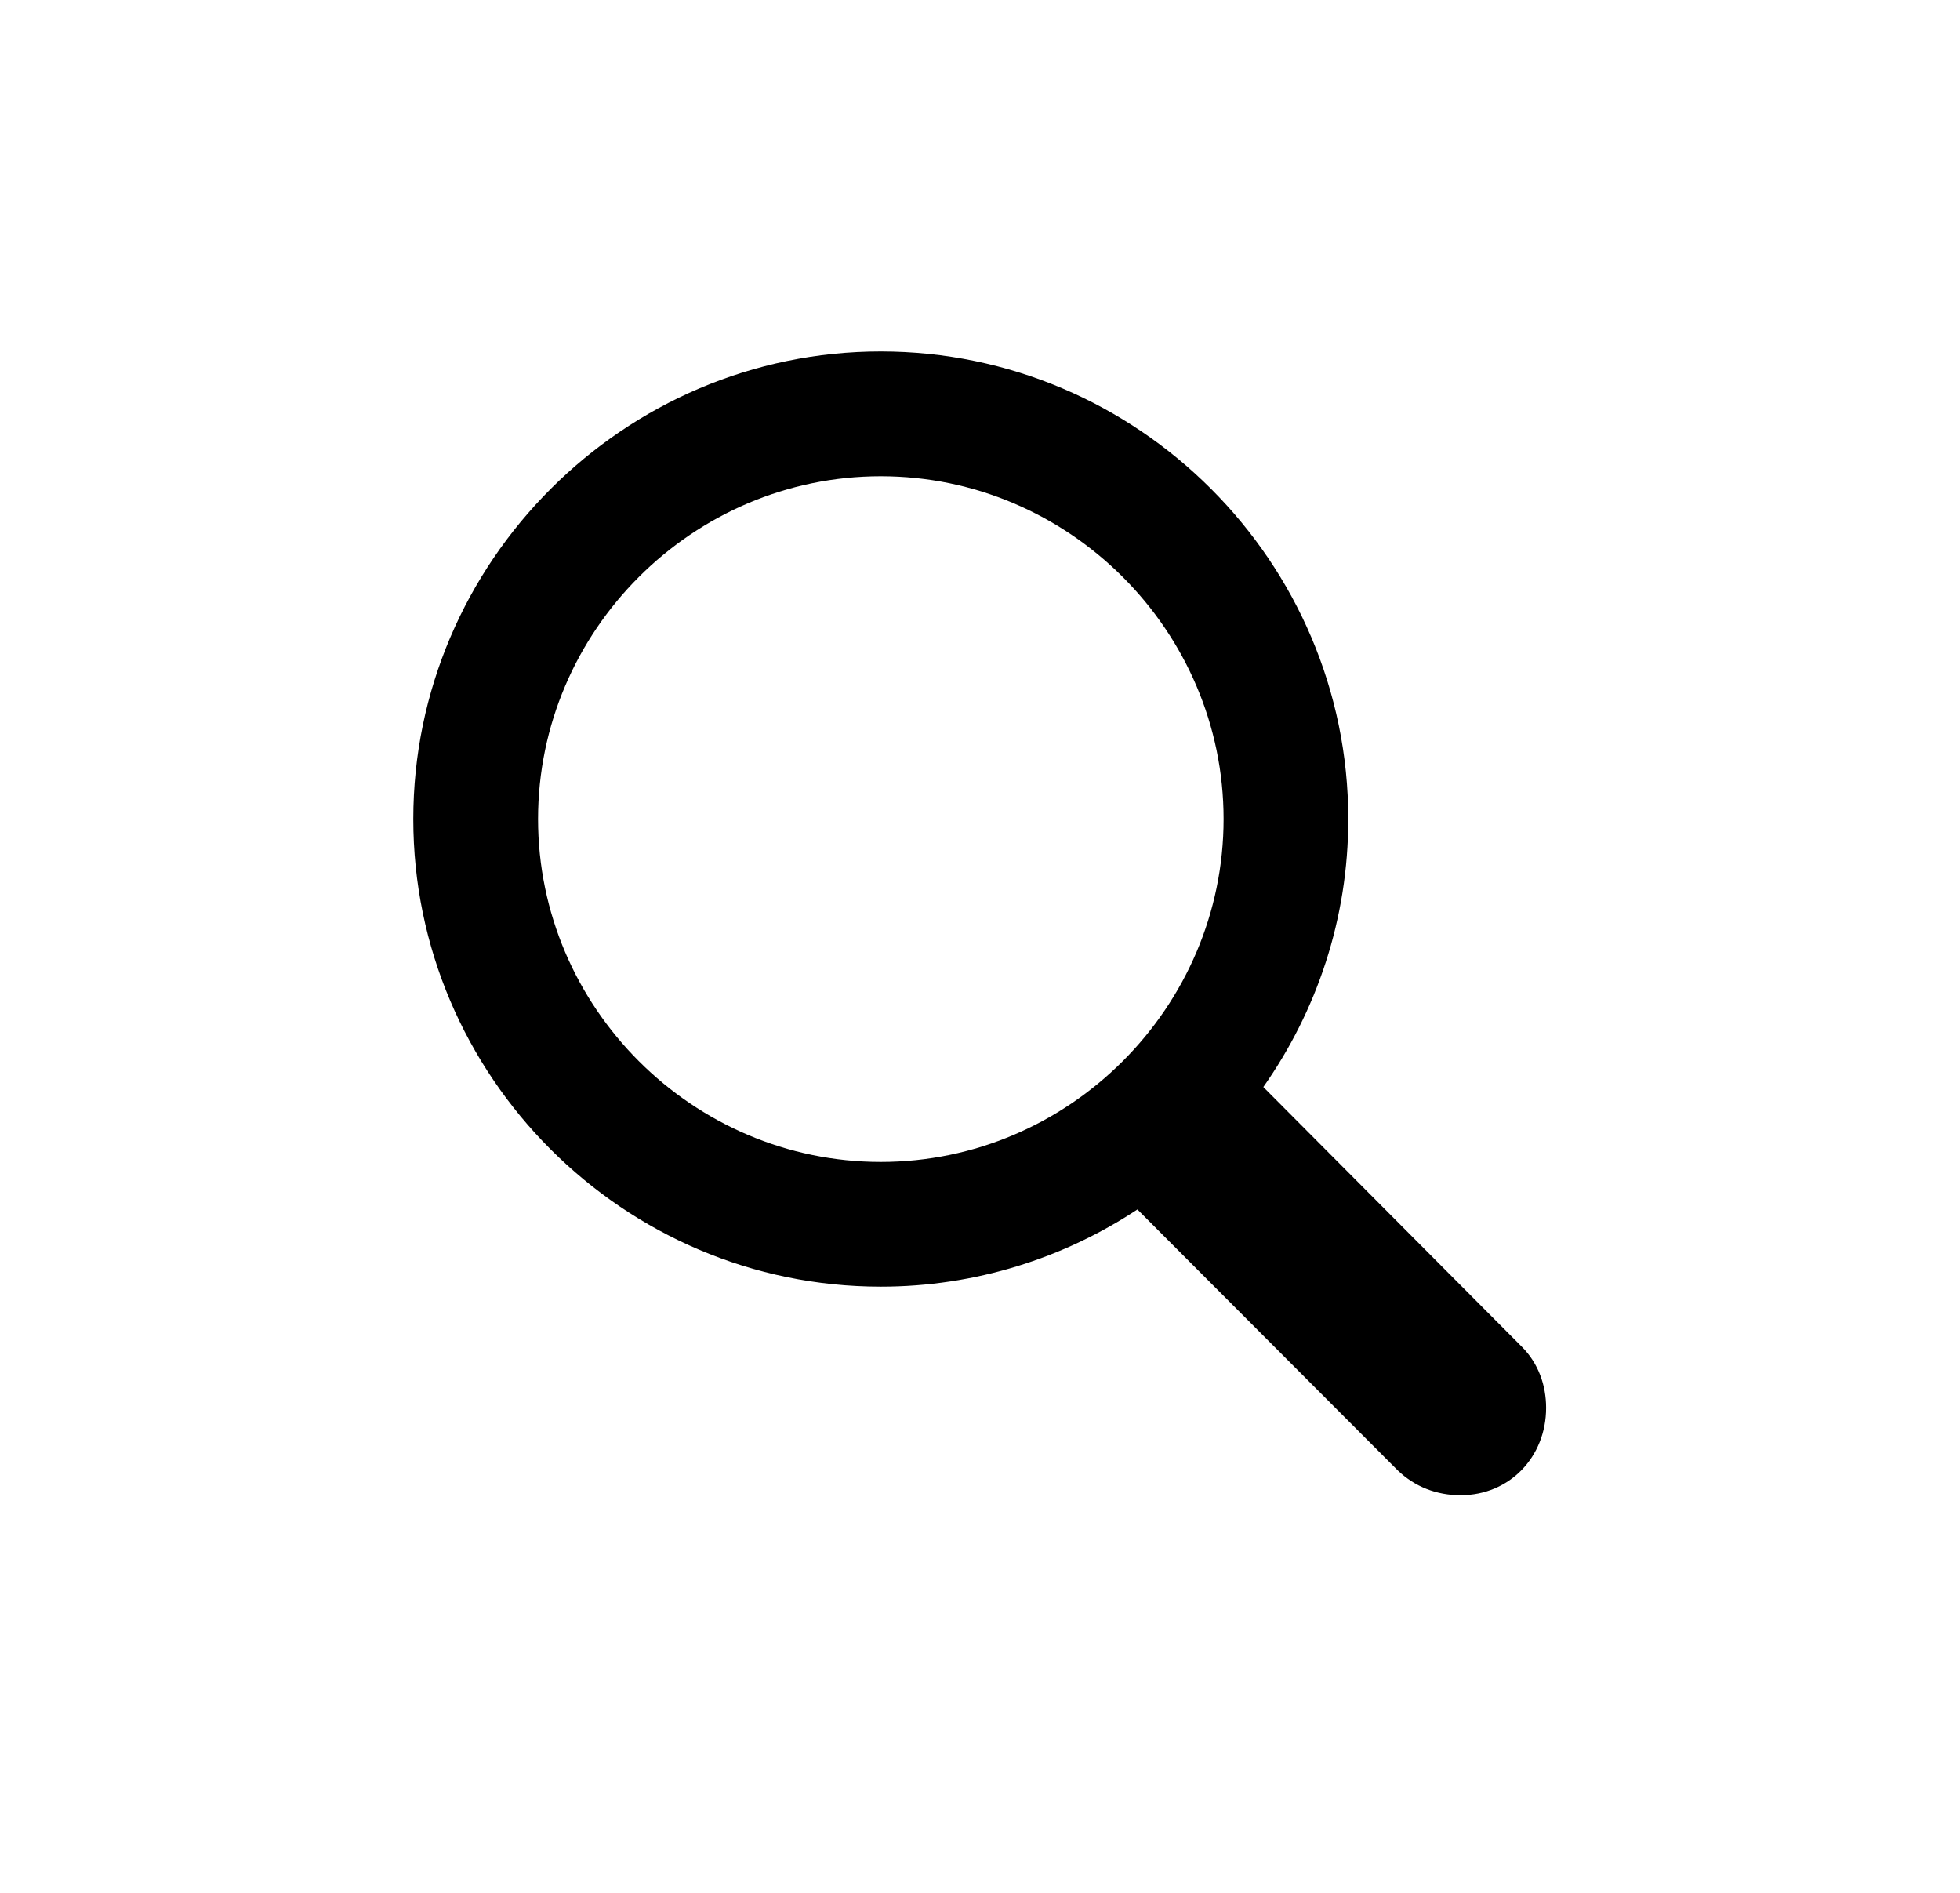 <svg width="29" height="28" viewBox="0 0 29 28" fill="none" xmlns="http://www.w3.org/2000/svg">
<g clip-path="url(#clip0_78_13)">
<path d="M13.032 19.033C14.43 19.033 15.739 18.611 16.829 17.891L20.679 21.749C20.934 21.995 21.259 22.118 21.61 22.118C22.34 22.118 22.876 21.547 22.876 20.826C22.876 20.492 22.762 20.167 22.516 19.921L18.692 16.08C19.483 14.955 19.949 13.593 19.949 12.116C19.949 8.311 16.838 5.199 13.032 5.199C9.235 5.199 6.115 8.311 6.115 12.116C6.115 15.922 9.227 19.033 13.032 19.033ZM13.032 17.188C10.246 17.188 7.961 14.902 7.961 12.116C7.961 9.33 10.246 7.045 13.032 7.045C15.818 7.045 18.104 9.33 18.104 12.116C18.104 14.902 15.818 17.188 13.032 17.188Z" fill="#3C3C43" fill-opacity="0.6" style="fill:#3C3C43;fill:color(display-p3 0.235 0.235 0.263);fill-opacity:0.6;"/>
</g>
<defs>
<clipPath id="clip0_78_13">
<rect width="28" height="28" fill="white" style="fill:white;fill-opacity:1;" transform="translate(0.5)"/>
</clipPath>
</defs>
</svg>
